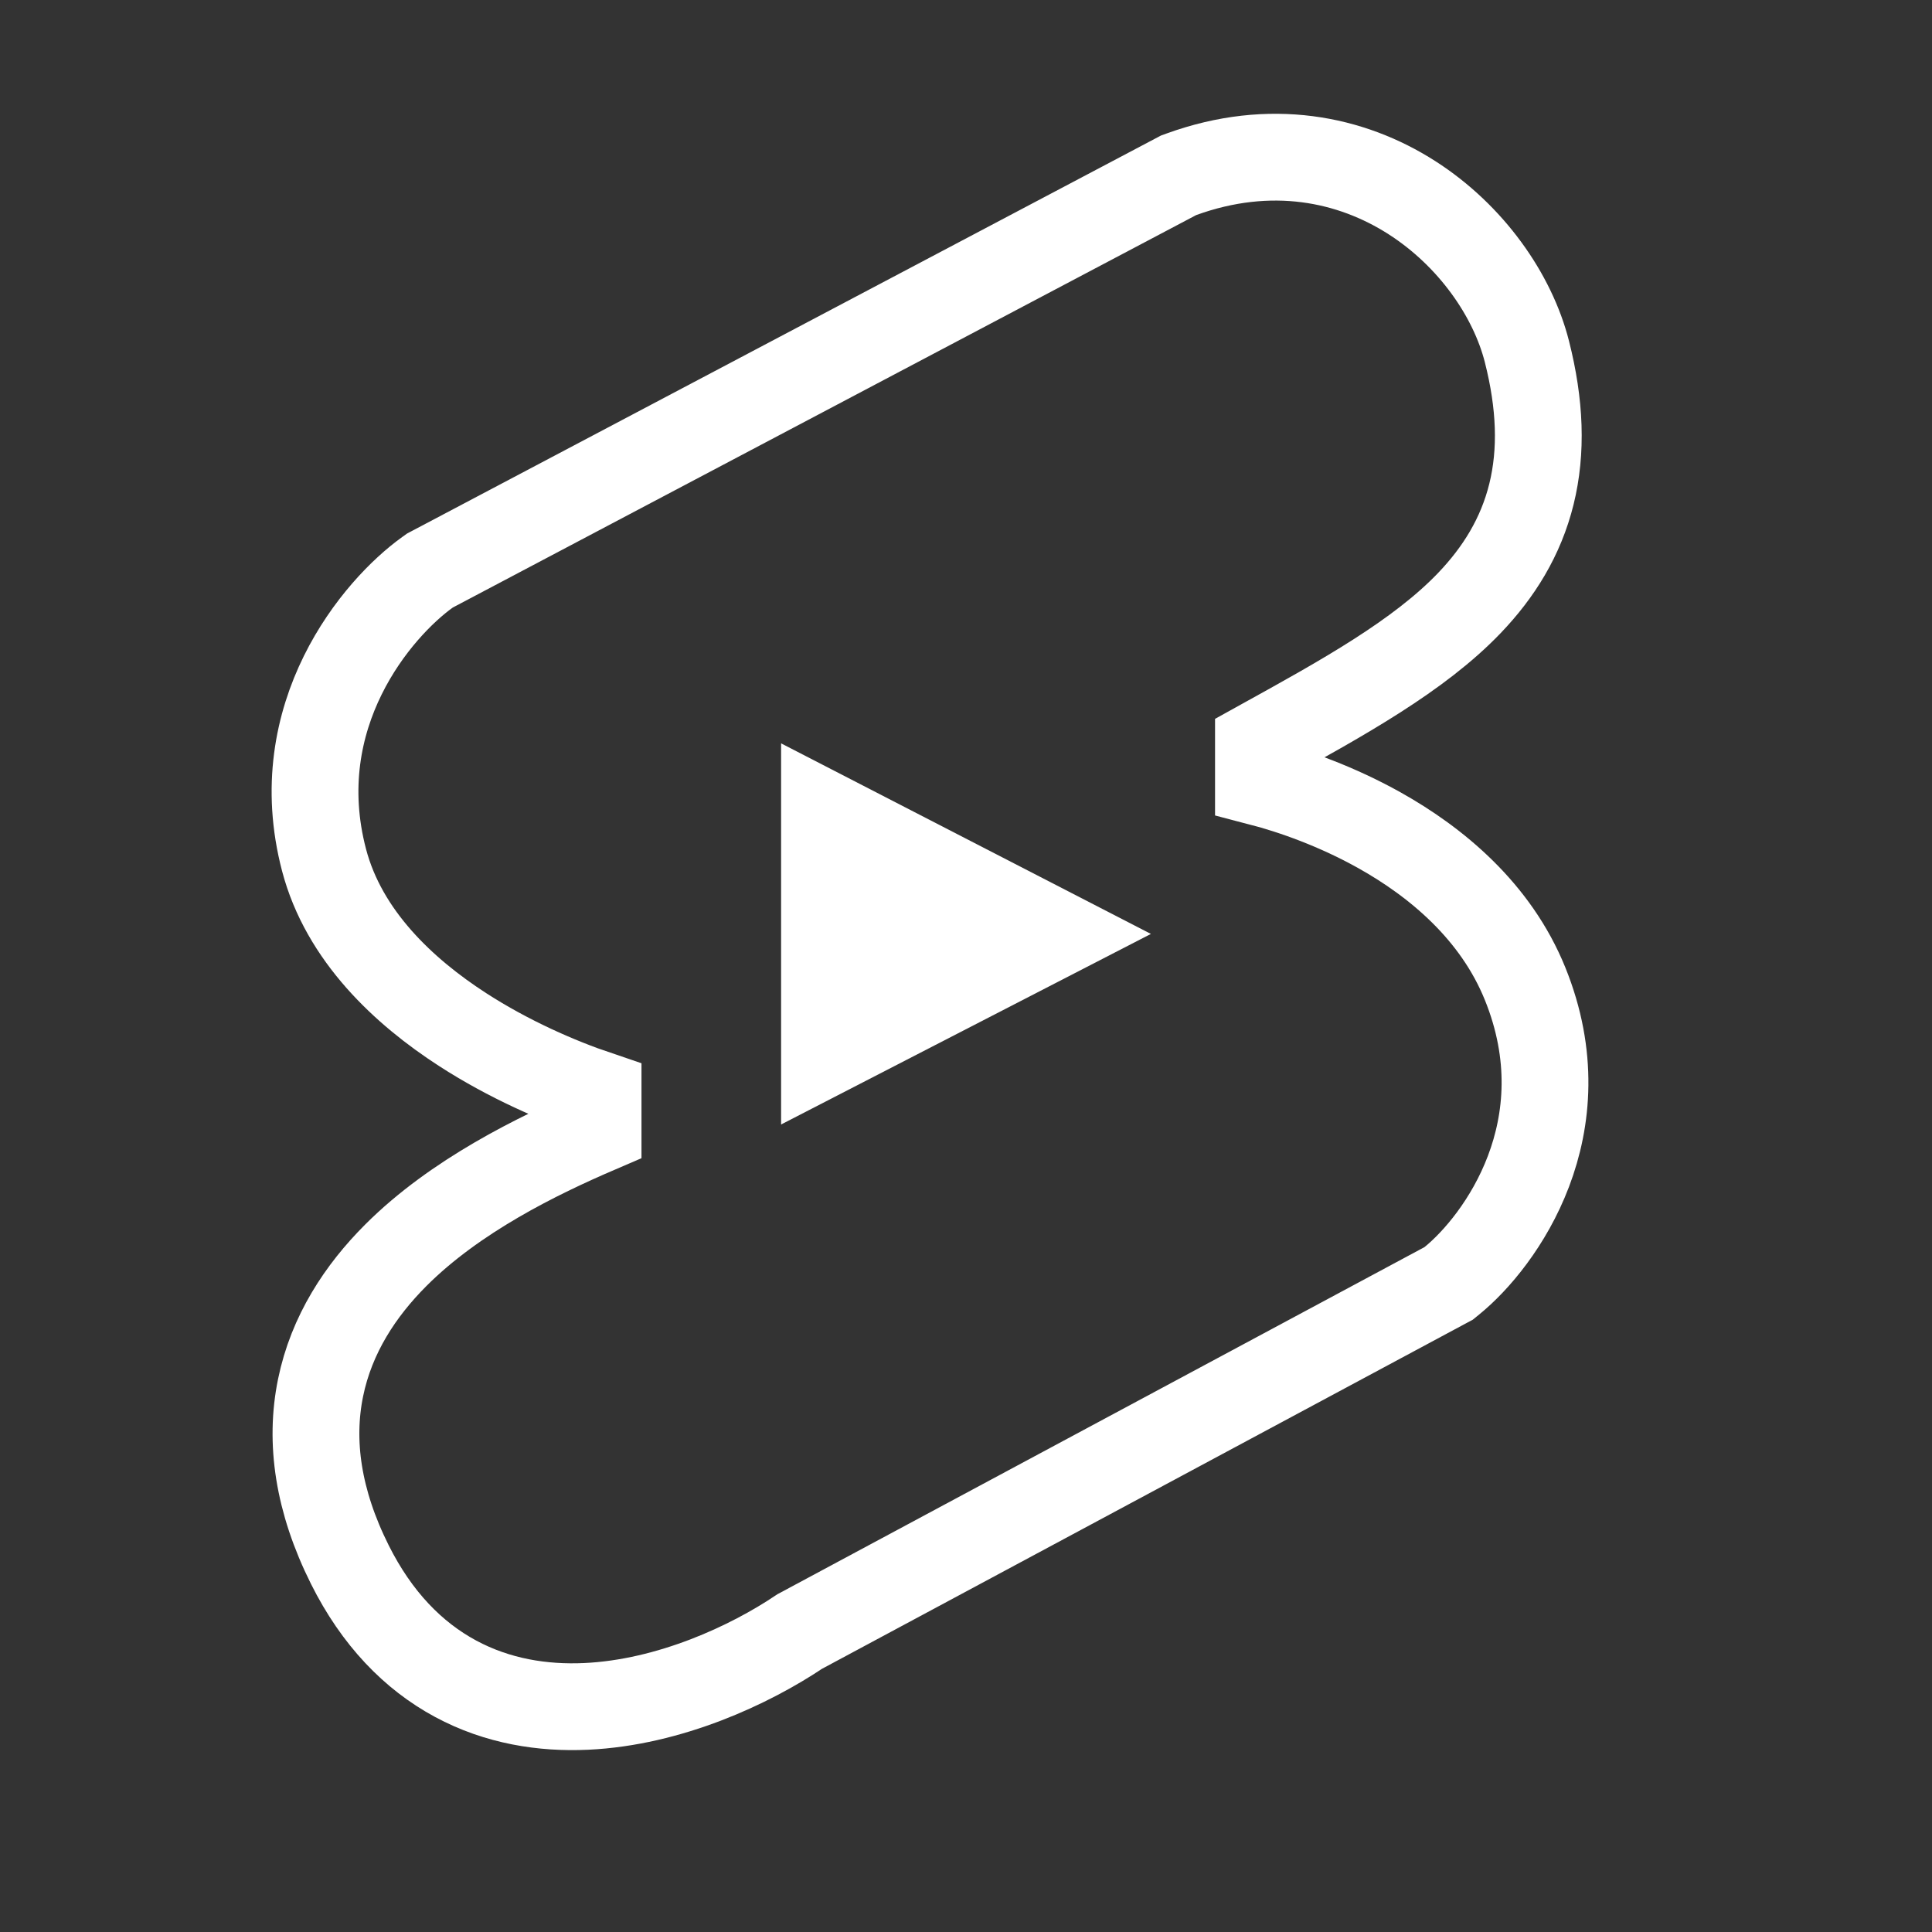 <svg width="512" height="512" viewBox="0 0 512 512" fill="none" xmlns="http://www.w3.org/2000/svg">
<rect x="0" y="0" width="512" height="512" fill="#333333" stroke="none"/>
<path d="M382.936 340.634L383.902 340.116L384.752 339.425C397.628 328.963 419.571 298.732 404.159 260.683C396.402 241.534 380.69 228.474 365.496 219.985C354.407 213.791 342.94 209.656 333.5 207.21V197.279C333.78 197.124 334.06 196.969 334.34 196.815C355.786 184.972 376.012 173.803 389.422 159.788C397.163 151.697 403.046 142.313 405.855 130.913C408.648 119.578 408.189 107.12 404.646 93.169C400.85 78.223 389.884 62.45 374.169 52.38C358.037 42.043 336.712 37.622 313.081 46.188L312.334 46.459L311.631 46.83L114.631 150.83L113.939 151.195L113.303 151.651C100.062 161.137 75.787 189.483 85.877 227.92C91.155 248.026 107.066 262.805 122.593 272.845C134.796 280.735 147.914 286.451 158.5 290.027V299.36C142.431 306.27 120.632 316.897 104.863 332.686C95.56 342.001 87.848 353.595 84.952 367.768C82.028 382.074 84.269 397.754 92.714 414.643C99.85 428.914 109.467 438.809 120.726 444.877C131.896 450.896 143.918 452.74 155.331 452.213C177.503 451.188 198.824 441.177 211.954 432.356L382.936 340.634Z" stroke="white" stroke-width="23"/>
<path d="M207 298V197L305 247.5L207 298Z" fill="white"/>
</svg>
